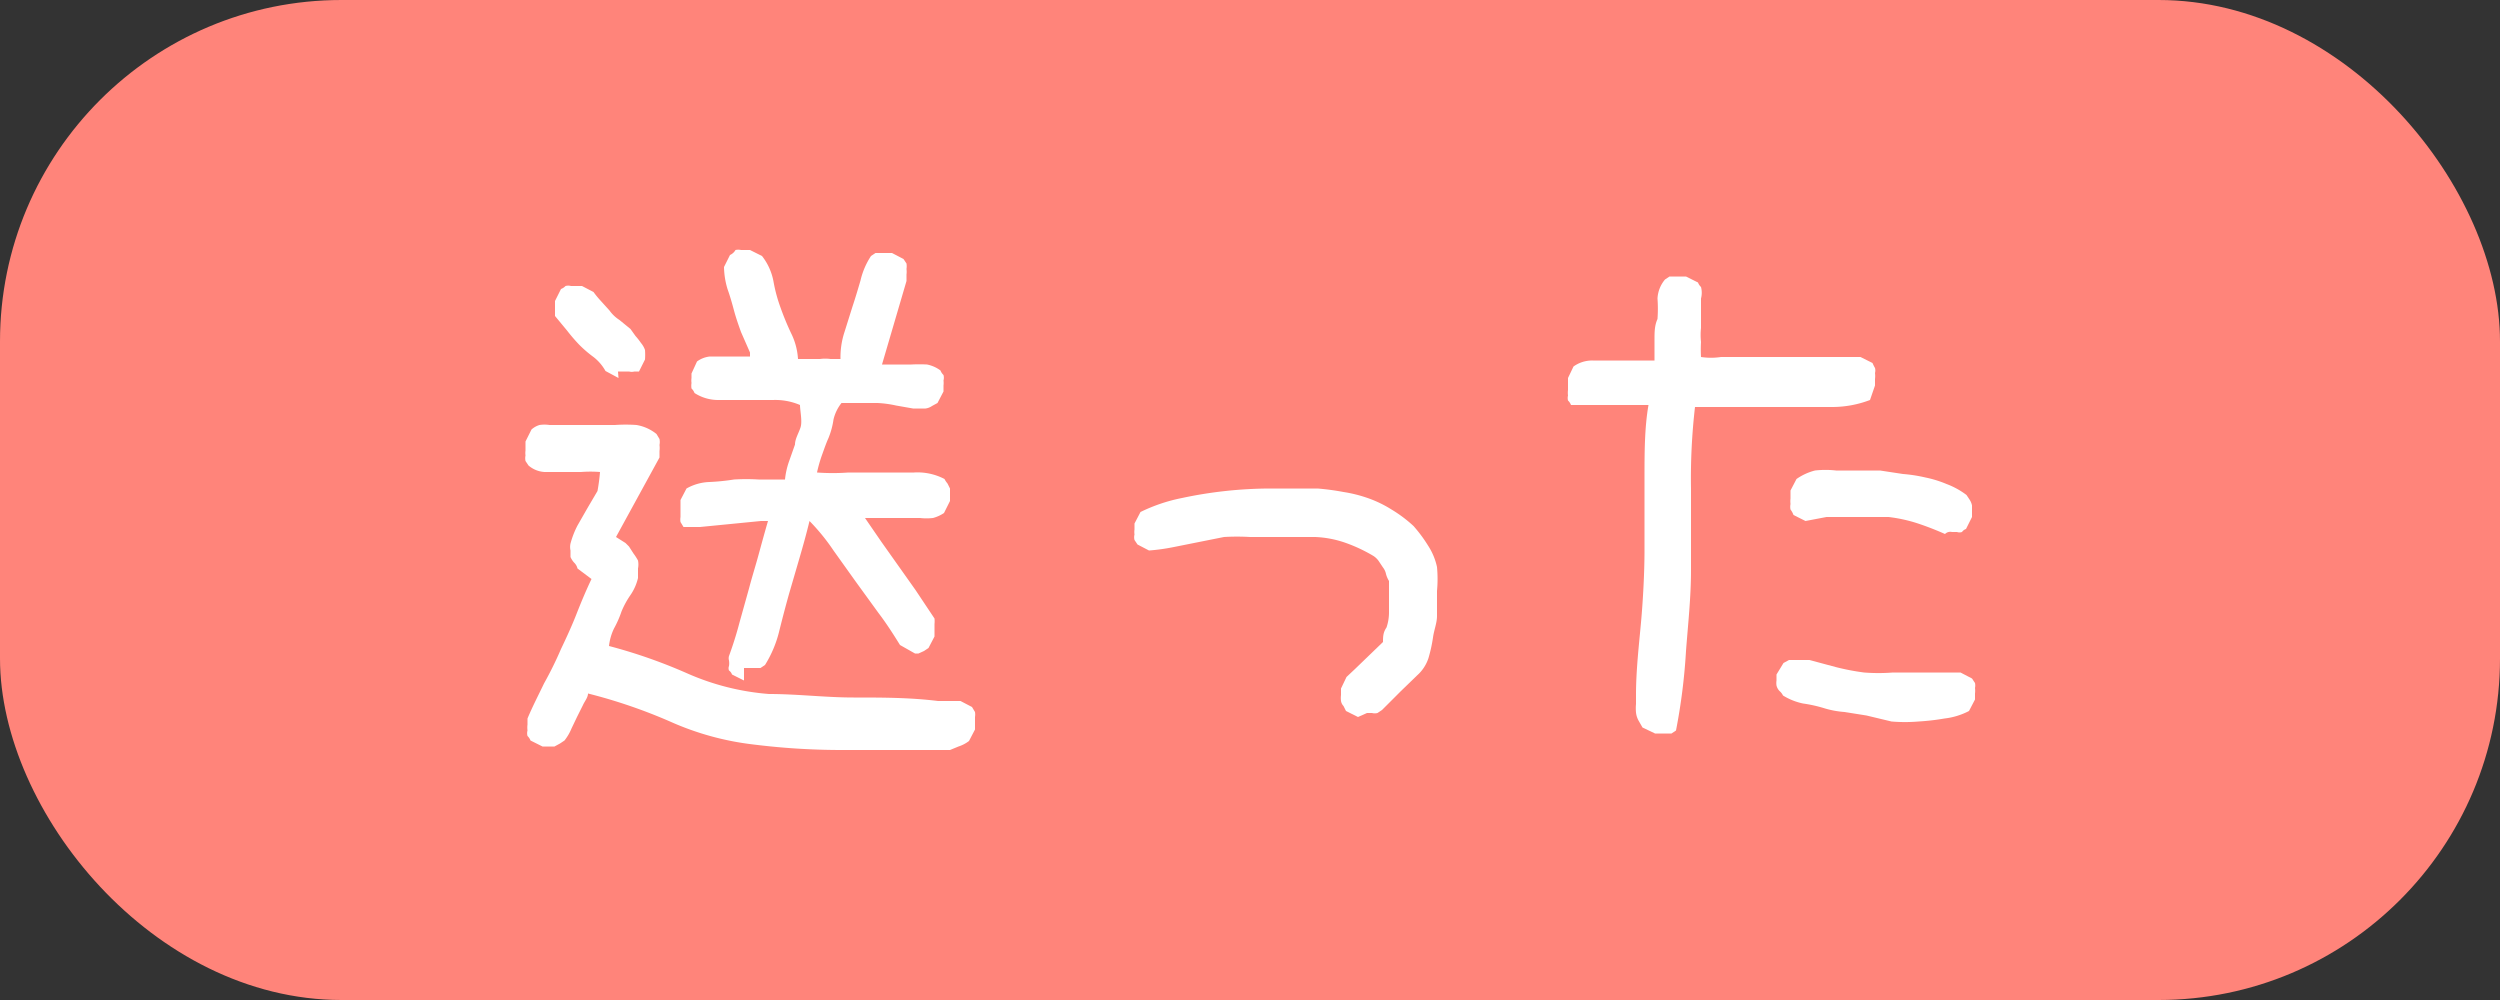<svg id="レイヤー_1" data-name="レイヤー 1" xmlns="http://www.w3.org/2000/svg" viewBox="0 0 50 20"><rect x="0" y="0" width="50" height="20" fill="#333333" stroke="none"/><defs><style>.cls-1{fill:#ff847a;}.cls-2{fill:#fff;}</style></defs><title>send</title><rect class="cls-1" width="50" height="20" rx="6.83"/><path class="cls-2" d="M18.53,15C18,15,17.38,15,16.8,15a14.22,14.22,0,0,1-1.73-.11,5.68,5.68,0,0,1-1.67-.46,10.57,10.57,0,0,0-1.64-.56c0,.08-.07.16-.1.23l-.12.24-.11.23a1,1,0,0,1-.14.24l-.09.06-.11.06-.11,0h-.13l-.24-.12a.24.24,0,0,0-.06-.09.21.21,0,0,1,0-.11.49.49,0,0,1,0-.12v-.12c.1-.24.22-.47.33-.7a7.37,7.37,0,0,0,.34-.69c.11-.23.22-.47.31-.7s.19-.47.3-.7l-.28-.21a.24.24,0,0,0-.07-.12.41.41,0,0,1-.07-.11s0-.08,0-.13a.32.32,0,0,1,0-.14,1.78,1.78,0,0,1,.14-.36l.2-.35.2-.34A3.78,3.78,0,0,0,12,9.44a2.43,2.43,0,0,0-.38,0h-.36l-.37,0a.54.54,0,0,1-.32-.13l-.06-.09a.27.27,0,0,1,0-.11.38.38,0,0,1,0-.1V8.83l.12-.24a.42.42,0,0,1,.16-.09.65.65,0,0,1,.2,0h.41l.46,0,.44,0a3,3,0,0,1,.43,0,.86.86,0,0,1,.4.18l.06.1a.31.31,0,0,1,0,.12.49.49,0,0,1,0,.12v.13l-.87,1.59.19.12.07.07.09.14a1.1,1.1,0,0,1,.09.14.41.41,0,0,1,0,.16v.19a1,1,0,0,1-.15.34,1.74,1.74,0,0,0-.18.33,2.07,2.07,0,0,1-.15.34,1.08,1.08,0,0,0-.1.35,10.47,10.47,0,0,1,1.57.55,5,5,0,0,0,1.63.41c.57,0,1.13.07,1.69.07s1.13,0,1.69.07l.45,0,.23.12.06.1a.31.31,0,0,1,0,.1s0,.08,0,.12v.13l-.12.23a.7.7,0,0,1-.21.11L19,15h-.24ZM12.37,7.56l-.26-.14a.92.92,0,0,0-.24-.28,2.37,2.37,0,0,1-.29-.25,3.48,3.48,0,0,1-.24-.28l-.24-.29,0-.3.12-.24a.24.24,0,0,0,.09-.06.21.21,0,0,1,.11,0l.1,0h.12l.23.12A1.84,1.84,0,0,0,12,6l.19.21a.72.72,0,0,0,.2.19l.22.18.1.14a1.34,1.34,0,0,1,.11.14A.44.44,0,0,1,12.9,7a1.28,1.28,0,0,1,0,.19l-.12.24-.09,0a.22.22,0,0,1-.11,0h-.22Zm2.51,6.05-.24-.12a.16.16,0,0,0-.06-.08.12.12,0,0,1,0-.09.36.36,0,0,0,0-.11.16.16,0,0,1,0-.09c.08-.22.15-.44.21-.67l.19-.68c.06-.23.13-.45.19-.67s.12-.44.19-.68h-.14l-1.22.12-.09,0-.08,0-.08,0-.08,0-.06-.1a.31.31,0,0,1,0-.1s0-.08,0-.12V10l.12-.23a1,1,0,0,1,.46-.13,4.28,4.28,0,0,0,.49-.05,4,4,0,0,1,.49,0l.53,0a1.55,1.55,0,0,1,.08-.36l.12-.34c0-.11.07-.22.11-.34S16,8.21,16,8.1A1.26,1.26,0,0,0,15.46,8H14.37a.87.87,0,0,1-.48-.14.24.24,0,0,0-.06-.09.36.36,0,0,1,0-.11.38.38,0,0,1,0-.1V7.47l.11-.24a.52.52,0,0,1,.26-.1H15V7.05l-.18-.41c-.05-.14-.1-.28-.14-.43s-.08-.29-.13-.43a1.62,1.62,0,0,1-.07-.44l.12-.24A.24.24,0,0,0,14.71,5a.25.25,0,0,1,.11,0l.1,0H15l.24.12a1.17,1.17,0,0,1,.23.51,3.07,3.07,0,0,0,.14.52,5.49,5.49,0,0,0,.21.51,1.34,1.34,0,0,1,.14.52h.44a.76.76,0,0,1,.21,0l.2,0a1.61,1.61,0,0,1,.08-.54l.16-.51c.06-.18.11-.35.16-.52a1.51,1.51,0,0,1,.21-.49l.09-.06.11,0h.22l.23.12.06.09a.37.37,0,0,1,0,.11.45.45,0,0,1,0,.11v.13l-.49,1.67.3,0,.29,0a3,3,0,0,1,.31,0,.66.66,0,0,1,.27.12.24.24,0,0,0,.06.09.21.21,0,0,1,0,.11.44.44,0,0,1,0,.1v.12l-.12.23-.11.06a.29.29,0,0,1-.13.05l-.12,0-.13,0-.34-.06a2.2,2.2,0,0,0-.37-.05l-.36,0-.36,0a.84.84,0,0,0-.16.33,1.56,1.56,0,0,1-.1.37c-.05.11-.09.23-.13.34a2.92,2.92,0,0,0-.1.35,4.26,4.26,0,0,0,.63,0l.65,0h.66a1.16,1.16,0,0,1,.61.13.47.47,0,0,0,.06.09l.05.1s0,.08,0,.11v.14l-.12.24a.74.74,0,0,1-.22.1,1.17,1.17,0,0,1-.26,0H18l-.7,0v0l.33.48.34.48.34.48.32.48h0l.06.09a.54.54,0,0,1,0,.11s0,.08,0,.12v.13l-.12.23-.09.06-.11.05H18.3l-.3-.17c-.13-.21-.27-.43-.43-.64l-.45-.62-.45-.63a4.1,4.1,0,0,0-.48-.59c-.06.25-.13.5-.2.74l-.21.72c-.07.25-.13.48-.19.72a2.31,2.31,0,0,1-.29.7l-.09.06-.11,0h-.22Z"/><path class="cls-2" d="M27.16,14.34l-.24-.12-.05-.1a.19.19,0,0,1-.05-.1.49.49,0,0,1,0-.12v-.13l.11-.23.17-.16.56-.54c0-.1,0-.19.07-.29a.94.94,0,0,0,.05-.3v-.63a.53.53,0,0,1-.06-.14.31.31,0,0,0-.06-.13l-.08-.12a.38.38,0,0,0-.11-.11,3.1,3.1,0,0,0-.55-.26,2.07,2.07,0,0,0-.62-.12H25a4.41,4.41,0,0,0-.52,0l-.5.1-.5.1a4,4,0,0,1-.5.07l-.23-.12-.06-.09a.22.22,0,0,1,0-.11.34.34,0,0,1,0-.1v-.12l.12-.23a3.38,3.38,0,0,1,.83-.28,8.57,8.57,0,0,1,1.77-.19h.94a5,5,0,0,1,.52.07,2.72,2.72,0,0,1,.51.13,2.33,2.33,0,0,1,.45.22,2.66,2.66,0,0,1,.44.33,2.82,2.82,0,0,1,.29.39,1.27,1.27,0,0,1,.18.43,2.59,2.59,0,0,1,0,.48v.5c0,.14-.06.28-.08.43a3,3,0,0,1-.09.41.79.79,0,0,1-.23.35l-.32.31-.26.26-.12.12-.09.06a.21.21,0,0,1-.11,0l-.1,0Z"/><path class="cls-2" d="M33.08,14.66l-.23-.11-.08-.14a.43.43,0,0,1-.05-.16.91.91,0,0,1,0-.17v-.19c0-.48.06-1,.1-1.44s.07-1,.07-1.44l0-1.46c0-.48,0-1,.08-1.45h-.31l-.91,0-.08,0-.08,0-.09,0-.08,0a.24.24,0,0,0-.06-.09.21.21,0,0,1,0-.1.45.45,0,0,1,0-.11V7.56l.11-.23a.64.64,0,0,1,.38-.12h1.24c0-.14,0-.28,0-.42s0-.28.06-.41a2.87,2.87,0,0,0,0-.41.64.64,0,0,1,.15-.38l.09-.06.11,0h.22l.24.12a.24.24,0,0,0,.06.09.45.45,0,0,1,0,.23V6l0,.28,0,.28a1.33,1.33,0,0,0,0,.28,2.66,2.66,0,0,0,0,.3,1.33,1.33,0,0,0,.4,0h1.27l1.52,0,.24.12a.93.93,0,0,0,.05.1.19.19,0,0,1,0,.1.49.49,0,0,1,0,.12v.13L37.4,8a2.12,2.12,0,0,1-.75.14h-2.4l-.35,0a12.45,12.45,0,0,0-.08,1.63c0,.55,0,1.1,0,1.64s-.06,1.08-.1,1.61a11.91,11.91,0,0,1-.2,1.59l-.09.06-.1,0h-.23Zm4.25-.35-.44-.07a1.84,1.84,0,0,1-.42-.08,2.71,2.71,0,0,0-.41-.09,1.24,1.24,0,0,1-.4-.16.28.28,0,0,0-.07-.09.24.24,0,0,1-.06-.11.34.34,0,0,1,0-.1v-.12l.14-.23.11-.06.13,0h.28l.52.14a4.8,4.8,0,0,0,.57.11,3.75,3.75,0,0,0,.58,0h.6l.19,0,.17,0h.39l.23.12.06.09a.24.24,0,0,1,0,.1.45.45,0,0,1,0,.11v.12l-.12.23a1.4,1.4,0,0,1-.49.15,4.6,4.6,0,0,1-.52.06,3.25,3.25,0,0,1-.54,0Zm1.57-3.63q-.27-.12-.54-.21a3,3,0,0,0-.59-.13c-.2,0-.41,0-.62,0h-.62l-.42.08-.24-.12a.41.41,0,0,0-.06-.11.3.3,0,0,1,0-.11.52.52,0,0,1,0-.11V9.81l.12-.23a1.14,1.14,0,0,1,.37-.17,1.87,1.87,0,0,1,.42,0h.88l.46.07a3,3,0,0,1,.45.07,2.25,2.25,0,0,1,.42.13,1.56,1.56,0,0,1,.4.22l.06.09a.33.33,0,0,1,.05.12s0,.09,0,.12v.11l-.12.24a.16.16,0,0,0-.08.06.15.15,0,0,1-.1,0l-.1,0A.15.15,0,0,0,38.9,10.68Z"/></svg>